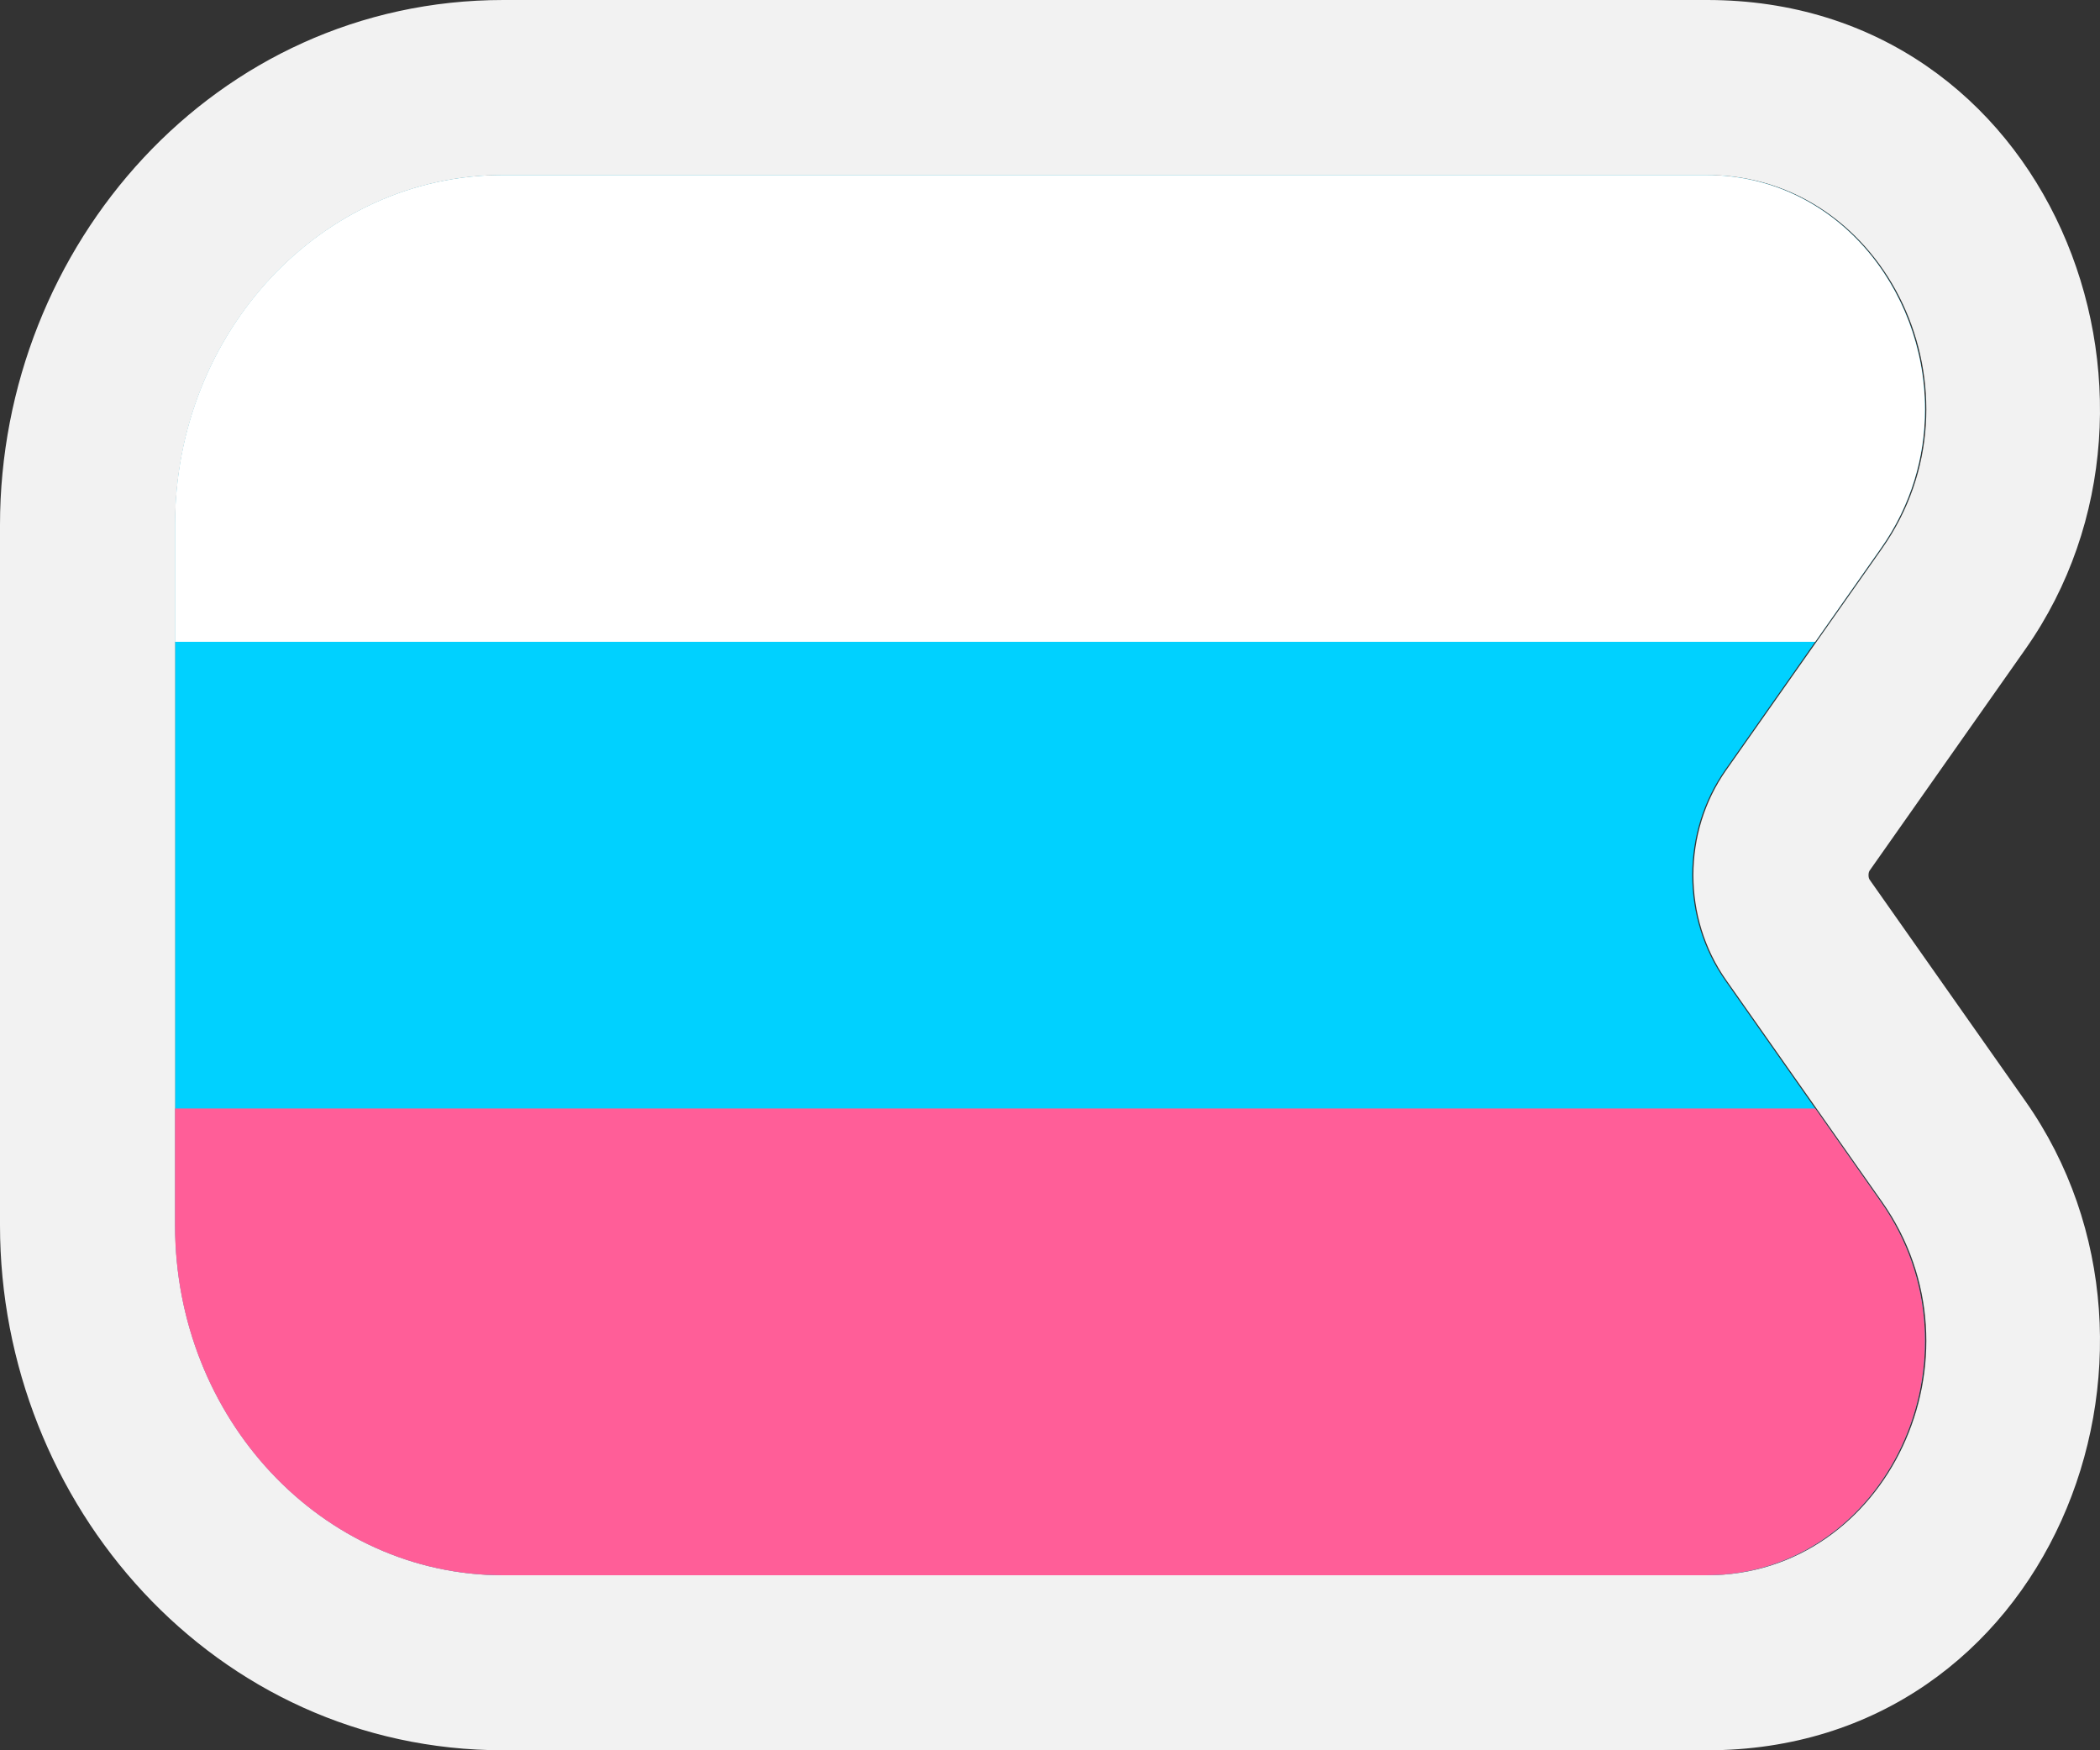 <svg width="30" height="25" viewBox="0 0 30 25" fill="none" xmlns="http://www.w3.org/2000/svg">
<rect x="0" y="0" width="30" height="25" fill="#333333" stroke="none"/>
<path d="M2.5 7.5C2.5 4.739 4.598 2.5 7.186 2.5H24.37C26.945 2.5 28.414 5.636 26.869 7.833L24.643 11C24.019 11.889 24.019 13.111 24.643 14L26.869 17.167C28.414 19.364 26.945 22.5 24.37 22.5H7.186C4.598 22.5 2.5 20.261 2.5 17.5V7.5Z" fill="#00D1FF"/>
<path fill-rule="evenodd" clip-rule="evenodd" d="M7.191 0H24.387C29.282 0 31.474 5.661 28.935 9.271L26.707 12.438C26.706 12.44 26.693 12.46 26.693 12.5C26.693 12.54 26.706 12.56 26.707 12.562L28.935 15.729C31.474 19.339 29.282 25 24.387 25H7.191C3.07 25 0 21.487 0 17.5V7.5C0 3.513 3.07 0 7.191 0ZM7.191 2.5C4.601 2.5 2.502 4.739 2.502 7.5V17.5C2.502 20.261 4.601 22.5 7.191 22.5H24.387C26.963 22.5 28.434 19.364 26.888 17.167L24.661 14C24.035 13.111 24.035 11.889 24.661 11L26.888 7.833C28.434 5.636 26.963 2.5 24.387 2.5H7.191Z" fill="#F2F2F2"/>
<path d="M25.932 15.833L26.869 17.167C28.414 19.364 26.945 22.5 24.37 22.5H7.186C4.598 22.5 2.5 20.261 2.5 17.5V15.833L25.932 15.833Z" fill="#FF5E98"/>
<path d="M25.932 9.167L2.5 9.167V7.5C2.5 4.74 4.596 2.502 7.183 2.5L24.37 2.5C24.372 2.5 24.373 2.5 24.375 2.5C26.222 2.503 27.499 4.121 27.5 5.846V5.848C27.5 6.524 27.304 7.216 26.869 7.833L25.932 9.167Z" fill="white"/>
</svg>
